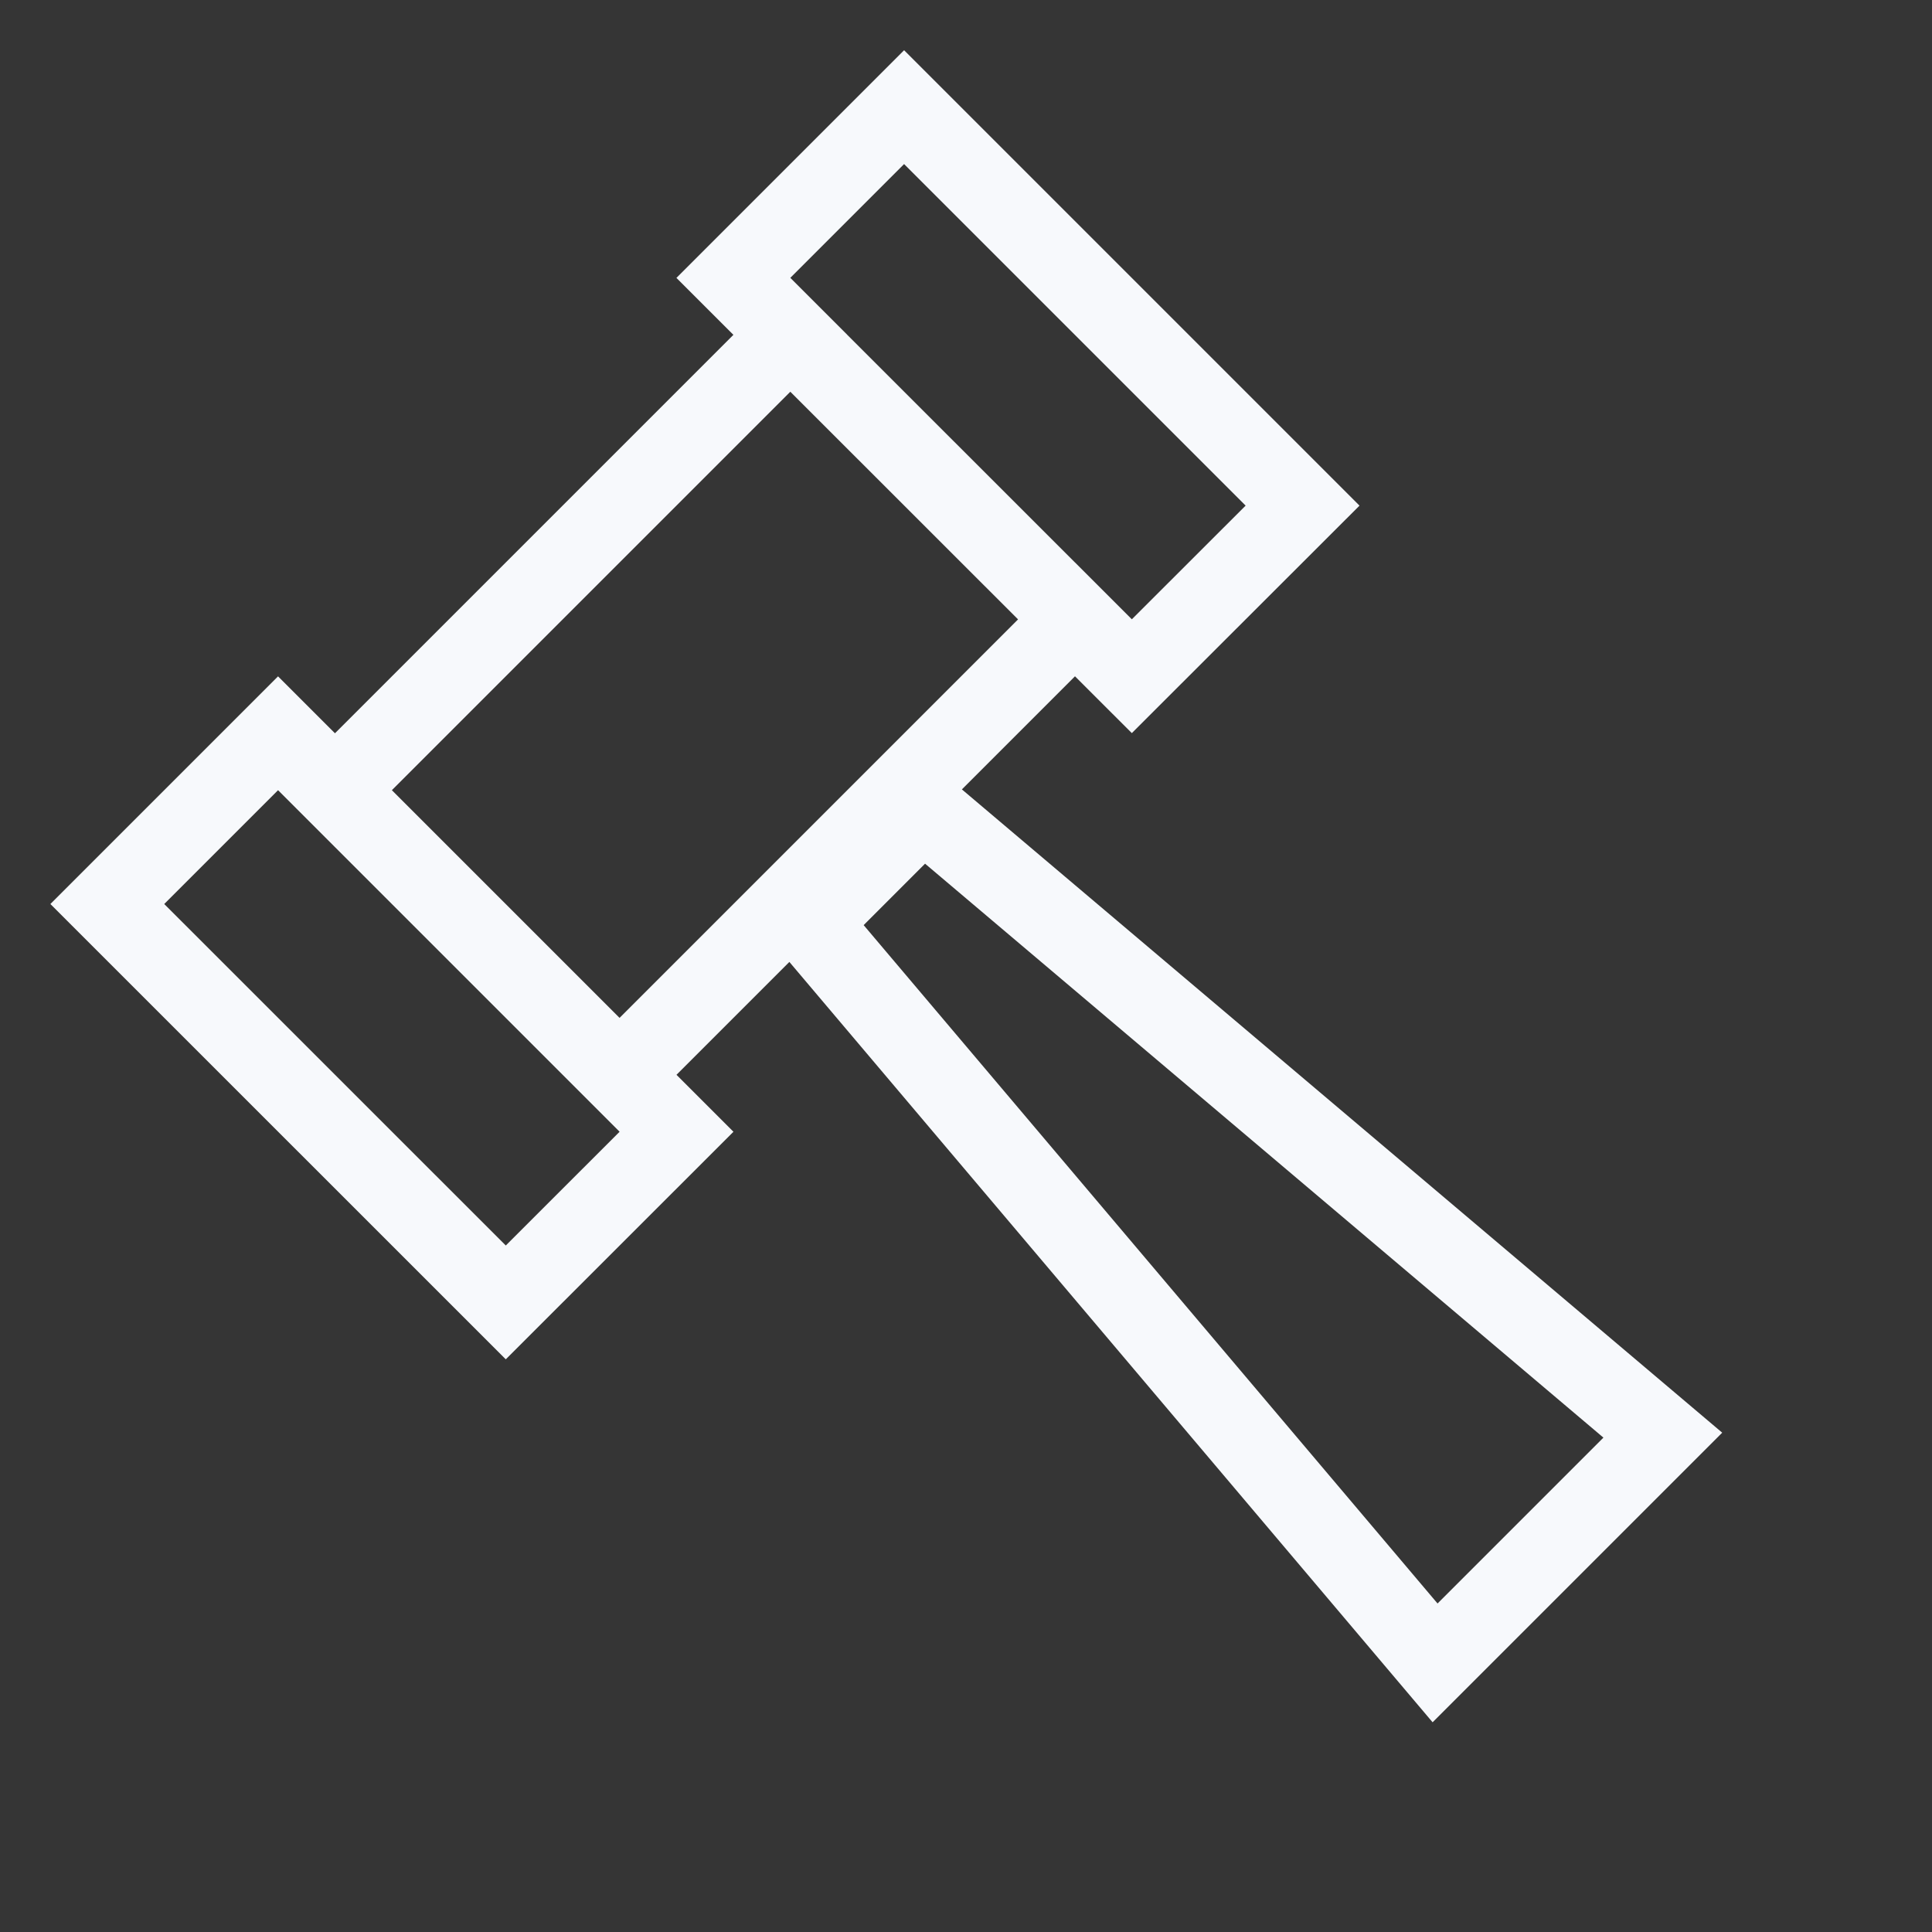<svg xmlns="http://www.w3.org/2000/svg" width="24" height="24" fill="none"><rect width="100%" height="100%" fill="#333333" stroke="none"/><path fill="#fff" fill-opacity=".01" d="M24 0v24H0V0z"/><path stroke="#F7F9FC" stroke-linecap="square" d="m4.161 9.816 5.657-5.657m3.536 3.535-5.657 5.657M1.333 11.23l2.121-2.121 4.95 4.95-2.121 2.12zM9.11 3.452l2.121-2.121 4.95 4.95L14.06 8.4zm.94 8.012 1.413-1.414 9.193 7.778-2.829 2.829z"/></svg>